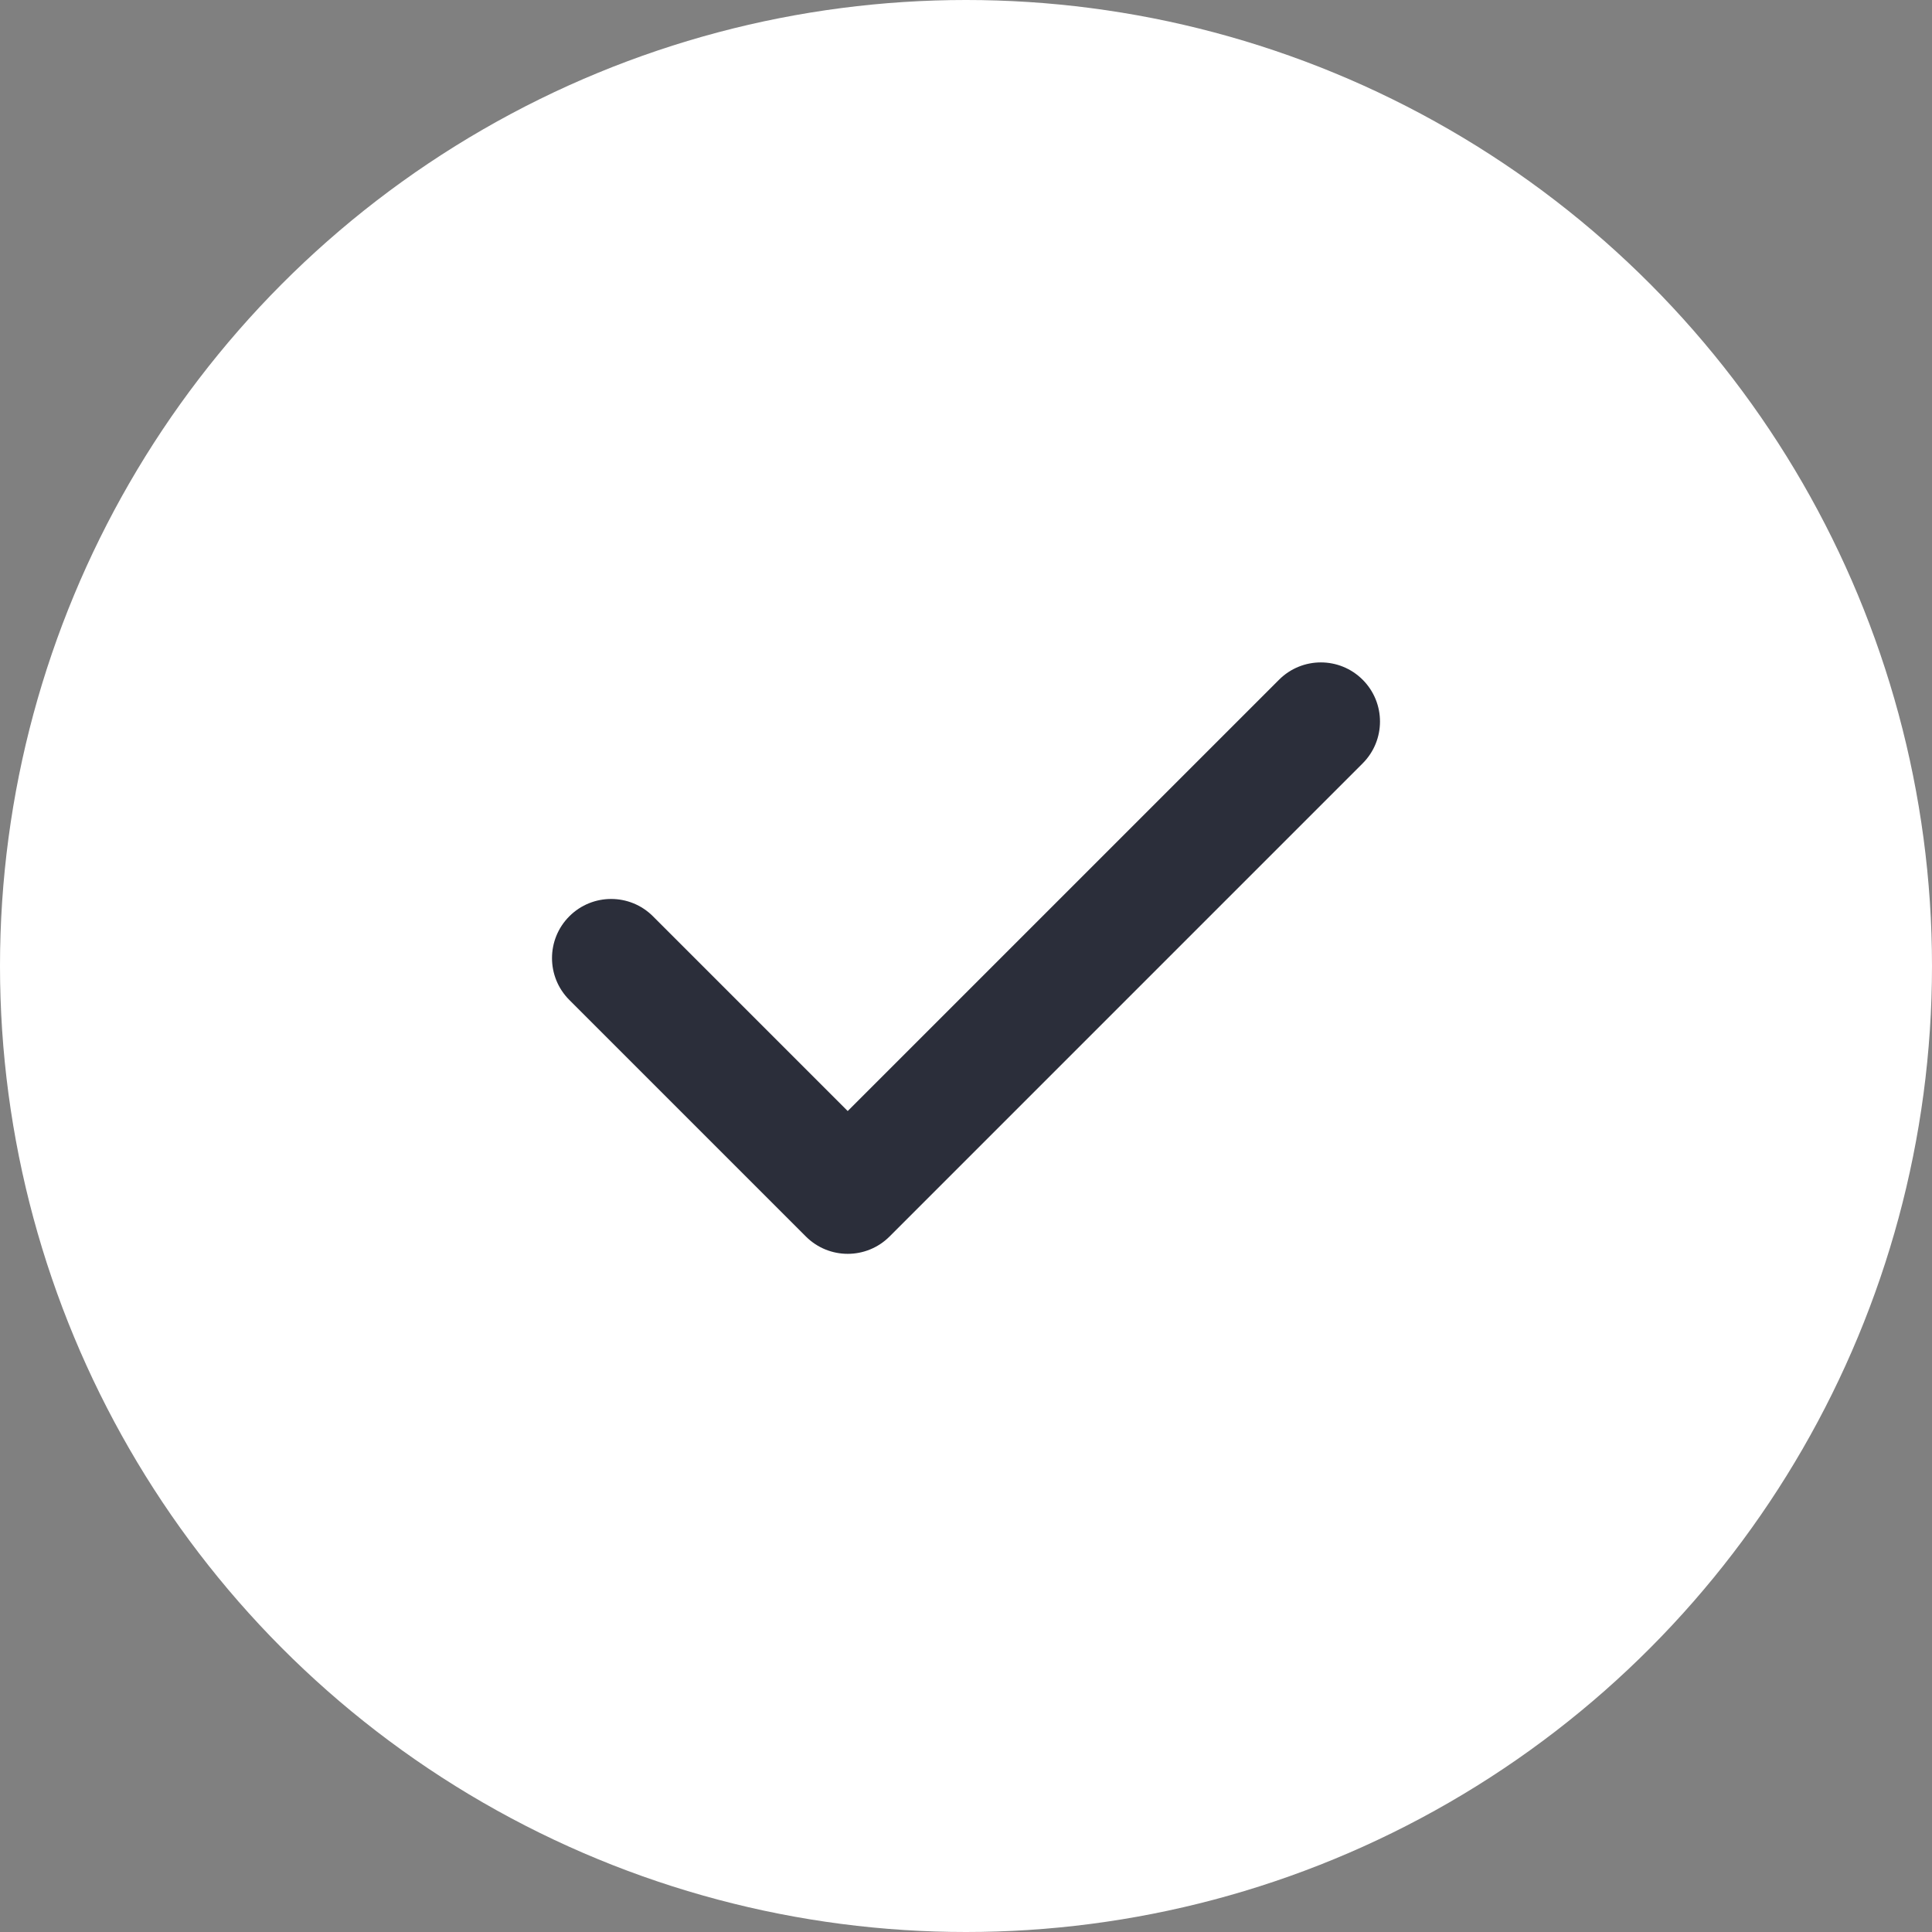 <svg width="70" height="70" viewBox="0 0 70 70" fill="none" xmlns="http://www.w3.org/2000/svg">
<rect x="0" y="0" width="70" height="70" fill="#808080" stroke="none"/>
<circle cx="35" cy="35" r="35" fill="white"/>
<path fill-rule="evenodd" clip-rule="evenodd" d="M49.372 24.628C50.209 25.465 50.209 26.821 49.372 27.658L32.23 44.801C31.393 45.638 30.036 45.638 29.199 44.801L20.628 36.23C19.791 35.393 19.791 34.036 20.628 33.199C21.465 32.362 22.821 32.362 23.658 33.199L30.714 40.255L46.342 24.628C47.179 23.791 48.535 23.791 49.372 24.628Z" fill="#2B2E3A"/>
</svg>
